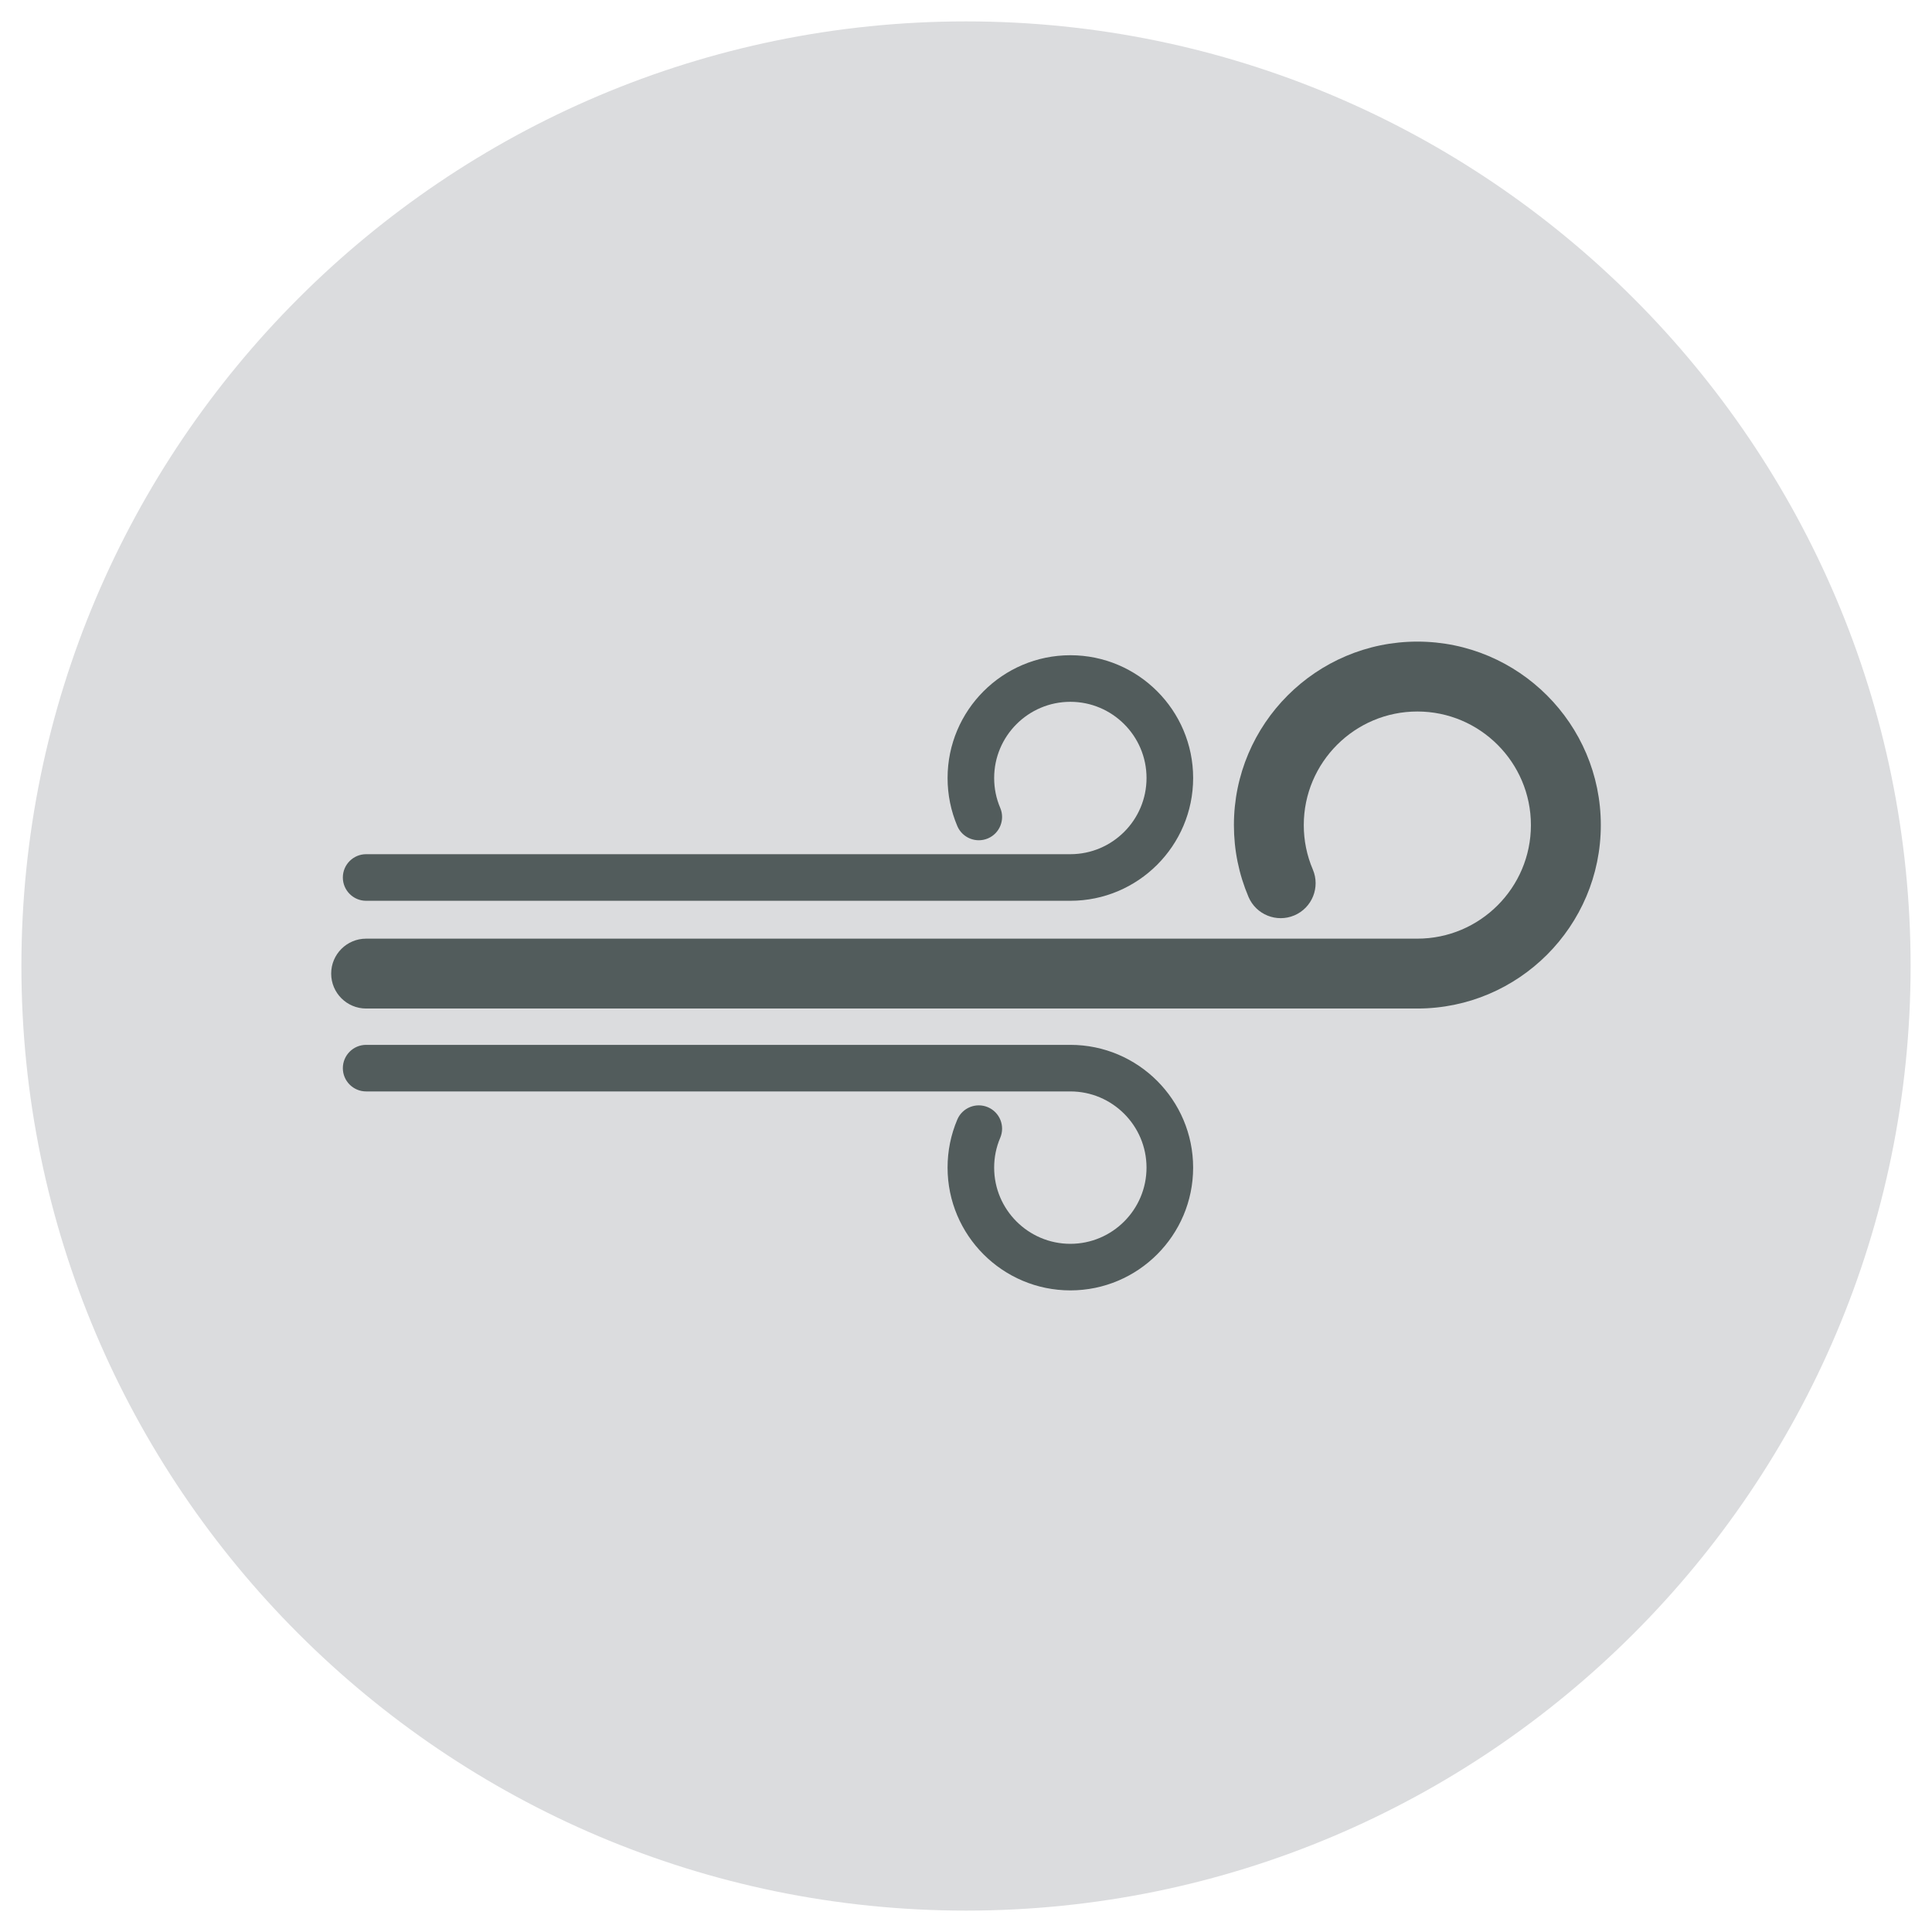 <?xml version="1.0" encoding="utf-8"?>
<!-- Generator: Adobe Illustrator 15.0.2, SVG Export Plug-In . SVG Version: 6.00 Build 0)  -->
<!DOCTYPE svg PUBLIC "-//W3C//DTD SVG 1.1//EN" "http://www.w3.org/Graphics/SVG/1.1/DTD/svg11.dtd">
<svg version="1.1" id="Layer_1" xmlns="http://www.w3.org/2000/svg" xmlns:xlink="http://www.w3.org/1999/xlink" x="0px" y="0px"
	 width="175px" height="175px" viewBox="0 0 175 175" enable-background="new 0 0 175 175" xml:space="preserve">
<g>
	<path fill="#DBDCDE" d="M87.498,173.062c-47.177,0-85.56-38.383-85.56-85.562c0-47.179,38.382-85.562,85.56-85.562
		c47.18,0,85.564,38.383,85.564,85.562C173.062,134.68,134.678,173.062,87.498,173.062z"/>
	<g>
		<path fill="#525C5C" d="M128.383,91.352H33.164c-1.748,0-3.166-1.416-3.166-3.164c0-1.748,1.418-3.165,3.166-3.165h95.219
			c5.674,0,10.287-4.616,10.287-10.287c0-5.673-4.613-10.288-10.287-10.288c-5.672,0-10.287,4.615-10.287,10.288
			c0,1.397,0.277,2.753,0.82,4.027c0.684,1.607-0.064,3.467-1.672,4.152c-1.611,0.684-3.469-0.065-4.154-1.672
			c-0.877-2.063-1.322-4.254-1.322-6.508c0-9.164,7.453-16.618,16.615-16.618c9.164,0,16.619,7.454,16.619,16.618
			C145.002,83.896,137.547,91.352,128.383,91.352z"/>
		<path fill="#525C5C" d="M96.953,81.593H33.164c-1.164,0-2.109-0.946-2.109-2.11c0-1.165,0.945-2.11,2.109-2.11h63.789
			c3.805,0,6.9-3.095,6.9-6.901c0-3.806-3.097-6.902-6.9-6.902c-3.807,0-6.902,3.097-6.902,6.902c0,0.938,0.184,1.848,0.549,2.703
			c0.457,1.07-0.041,2.311-1.115,2.768c-1.071,0.454-2.312-0.043-2.77-1.114c-0.586-1.382-0.883-2.847-0.883-4.356
			c0-6.132,4.986-11.122,11.122-11.122c6.133,0,11.121,4.99,11.121,11.122C108.074,76.604,103.086,81.593,96.953,81.593z"/>
		<path fill="#525C5C" d="M96.953,116.883c-6.135,0-11.122-4.99-11.122-11.123c0-1.508,0.297-2.975,0.883-4.355
			c0.457-1.069,1.698-1.569,2.771-1.114c1.074,0.458,1.572,1.696,1.115,2.771c-0.365,0.855-0.55,1.765-0.55,2.7
			c0,3.806,3.097,6.903,6.902,6.903c3.805,0,6.899-3.098,6.899-6.903c0-3.805-3.096-6.901-6.899-6.901H33.164
			c-1.164,0-2.109-0.943-2.109-2.107c0-1.165,0.945-2.111,2.109-2.111h63.789c6.133,0,11.121,4.989,11.121,11.121
			C108.074,111.893,103.086,116.883,96.953,116.883z"/>
	</g>
</g>
</svg>
